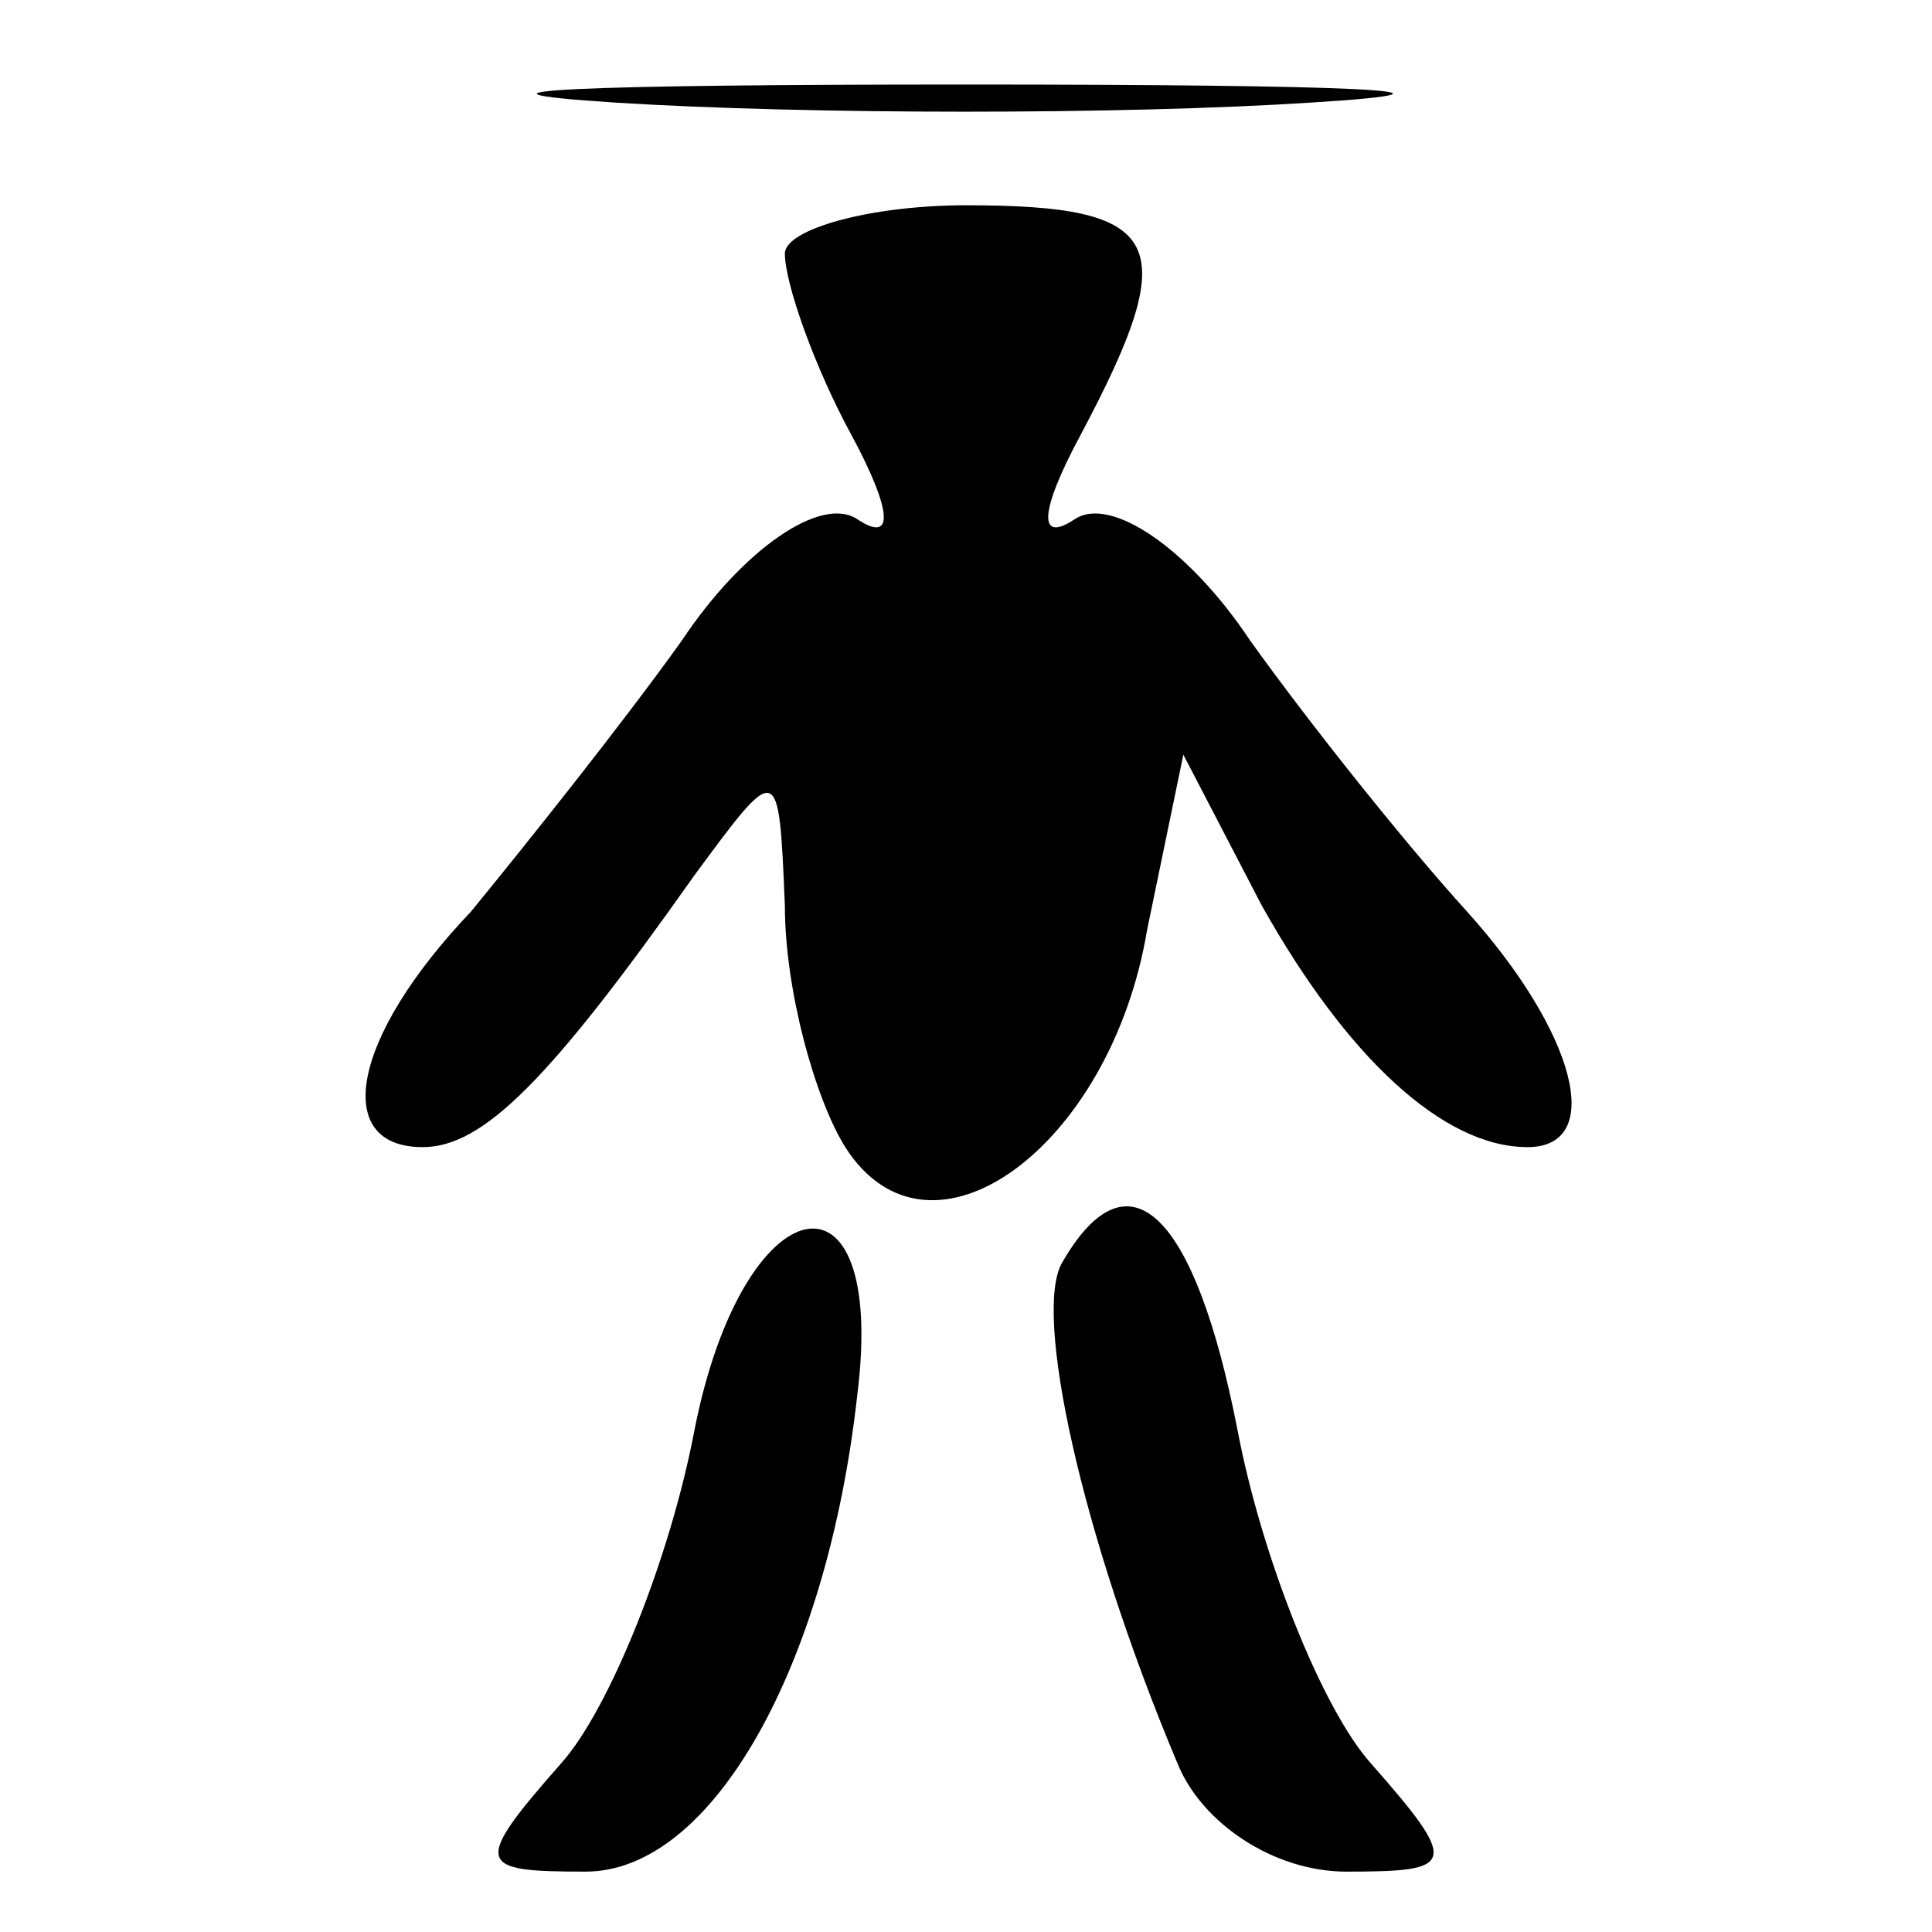 <?xml version="1.0" standalone="no"?>
<!DOCTYPE svg PUBLIC "-//W3C//DTD SVG 20010904//EN"
 "http://www.w3.org/TR/2001/REC-SVG-20010904/DTD/svg10.dtd">
<svg version="1.0" xmlns="http://www.w3.org/2000/svg"
 width="32pt" height="32pt" viewBox="0 0 32 32"
 preserveAspectRatio="xMidYMid meet">
<g transform="translate(0,32) scale(0.1,-0.1)"
fill="#000000" stroke="none">
<path fill="#000000" stroke="none" d="M102 303 c32 -2 84 -2 115 0 32 2 6 3
-57 3 -63 0 -89 -1 -58 -3z"/>
<path fill="#000000" stroke="none" d="M130 278 c0 -5 5 -19 11 -30 7 -13 7
-18 1 -14 -6 4 -19 -5 -29 -20 -10 -14 -26 -34 -35 -45 -20 -21 -23 -39 -8
-39 10 0 21 11 45 45 14 19 14 19 15 -5 0 -14 5 -32 10 -40 14 -22 44 0 50 36
l6 29 13 -25 c14 -25 30 -40 44 -40 13 0 8 19 -10 39 -10 11 -26 31 -36 45
-10 15 -23 24 -29 20 -6 -4 -6 1 1 14 17 32 14 38 -19 38 -16 0 -30 -4 -30 -8z"/>
<path fill="#000000" stroke="none" d="M115 83 c-4 -21 -14 -46 -22 -55 -15
-17 -14 -18 4 -18 21 0 40 34 45 79 5 40 -19 35 -27 -6z"/>
<path fill="#000000" stroke="none" d="M176 111 c-5 -8 3 -45 19 -83 4 -10 16
-18 28 -18 18 0 19 1 4 18 -8 9 -18 34 -22 55 -7 36 -18 47 -29 28z"/>
</g>
</svg>
